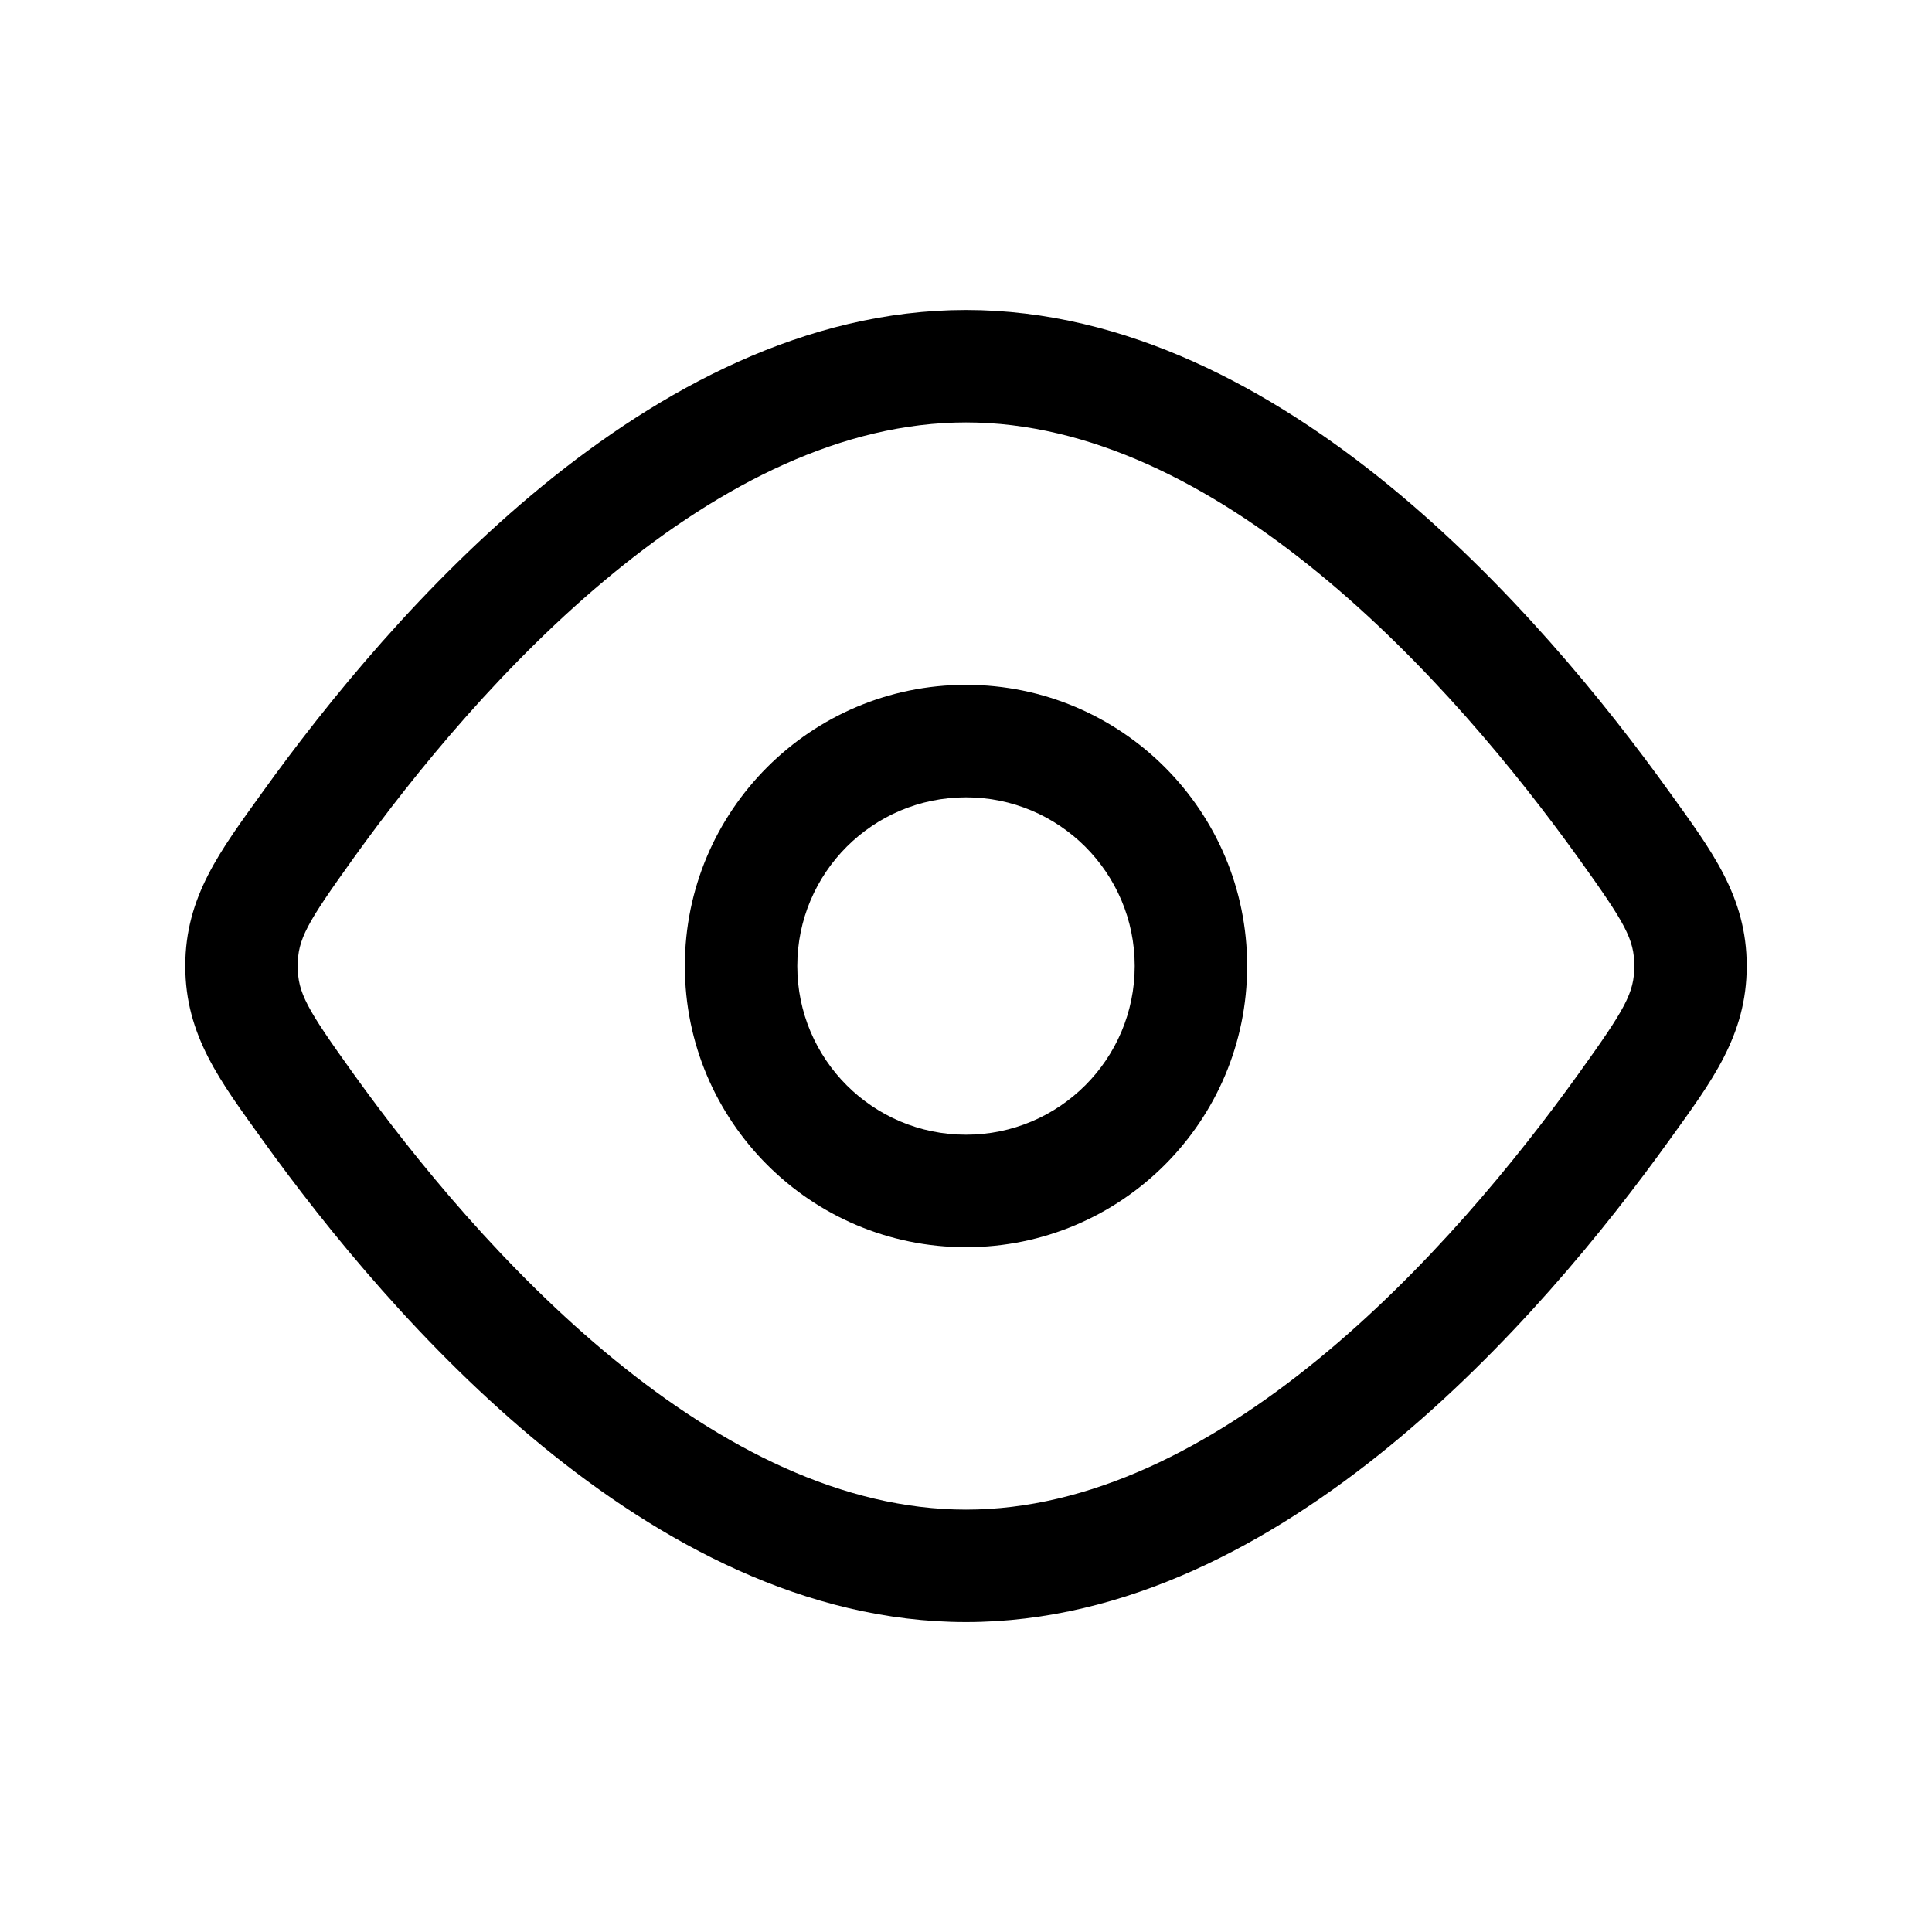 <svg width="40" height="40" viewBox="0 0 40 40" fill="none" xmlns="http://www.w3.org/2000/svg">
<path d="M33.628 22.91L34.574 23.589L33.628 22.91ZM33.628 17.09L32.682 17.769L33.628 17.09ZM6.372 22.91L7.318 22.231L6.372 22.91ZM6.372 17.09L5.426 16.412L6.372 17.09ZM5 20L3.836 20V20L5 20ZM5.426 23.589C6.774 25.467 8.779 27.933 11.232 29.942C13.672 31.939 16.677 33.583 20 33.583V31.255C17.445 31.255 14.954 29.979 12.707 28.14C10.474 26.312 8.605 24.024 7.318 22.231L5.426 23.589ZM20 33.583C23.323 33.583 26.328 31.939 28.768 29.942C31.221 27.933 33.226 25.467 34.574 23.589L32.682 22.231C31.395 24.024 29.526 26.312 27.293 28.14C25.046 29.979 22.555 31.255 20 31.255V33.583ZM34.574 16.412C33.226 14.534 31.221 12.067 28.768 10.059C26.328 8.062 23.323 6.418 20 6.418V8.746C22.555 8.746 25.046 10.021 27.293 11.861C29.526 13.689 31.395 15.976 32.682 17.769L34.574 16.412ZM20 6.418C16.677 6.418 13.672 8.062 11.232 10.059C8.779 12.067 6.774 14.534 5.426 16.412L7.318 17.769C8.605 15.976 10.474 13.689 12.707 11.861C14.954 10.021 17.445 8.746 20 8.746V6.418ZM34.574 23.589C35.434 22.391 36.164 21.442 36.164 20L33.836 20C33.836 20.557 33.651 20.882 32.682 22.231L34.574 23.589ZM32.682 17.769C33.651 19.119 33.836 19.444 33.836 20L36.164 20C36.164 18.559 35.434 17.61 34.574 16.412L32.682 17.769ZM7.318 22.231C6.349 20.882 6.164 20.557 6.164 20L3.836 20C3.836 21.442 4.566 22.391 5.426 23.589L7.318 22.231ZM5.426 16.412C4.566 17.61 3.836 18.559 3.836 20L6.164 20C6.164 19.444 6.349 19.119 7.318 17.769L5.426 16.412ZM14.179 20C14.179 23.215 16.785 25.822 20 25.822V23.493C18.071 23.493 16.507 21.929 16.507 20H14.179ZM20 25.822C23.215 25.822 25.821 23.215 25.821 20H23.493C23.493 21.929 21.929 23.493 20 23.493V25.822ZM25.821 20C25.821 16.785 23.215 14.179 20 14.179V16.508C21.929 16.508 23.493 18.072 23.493 20H25.821ZM20 14.179C16.785 14.179 14.179 16.785 14.179 20H16.507C16.507 18.072 18.071 16.508 20 16.508V14.179Z" fill="currentColor"/>
</svg>
